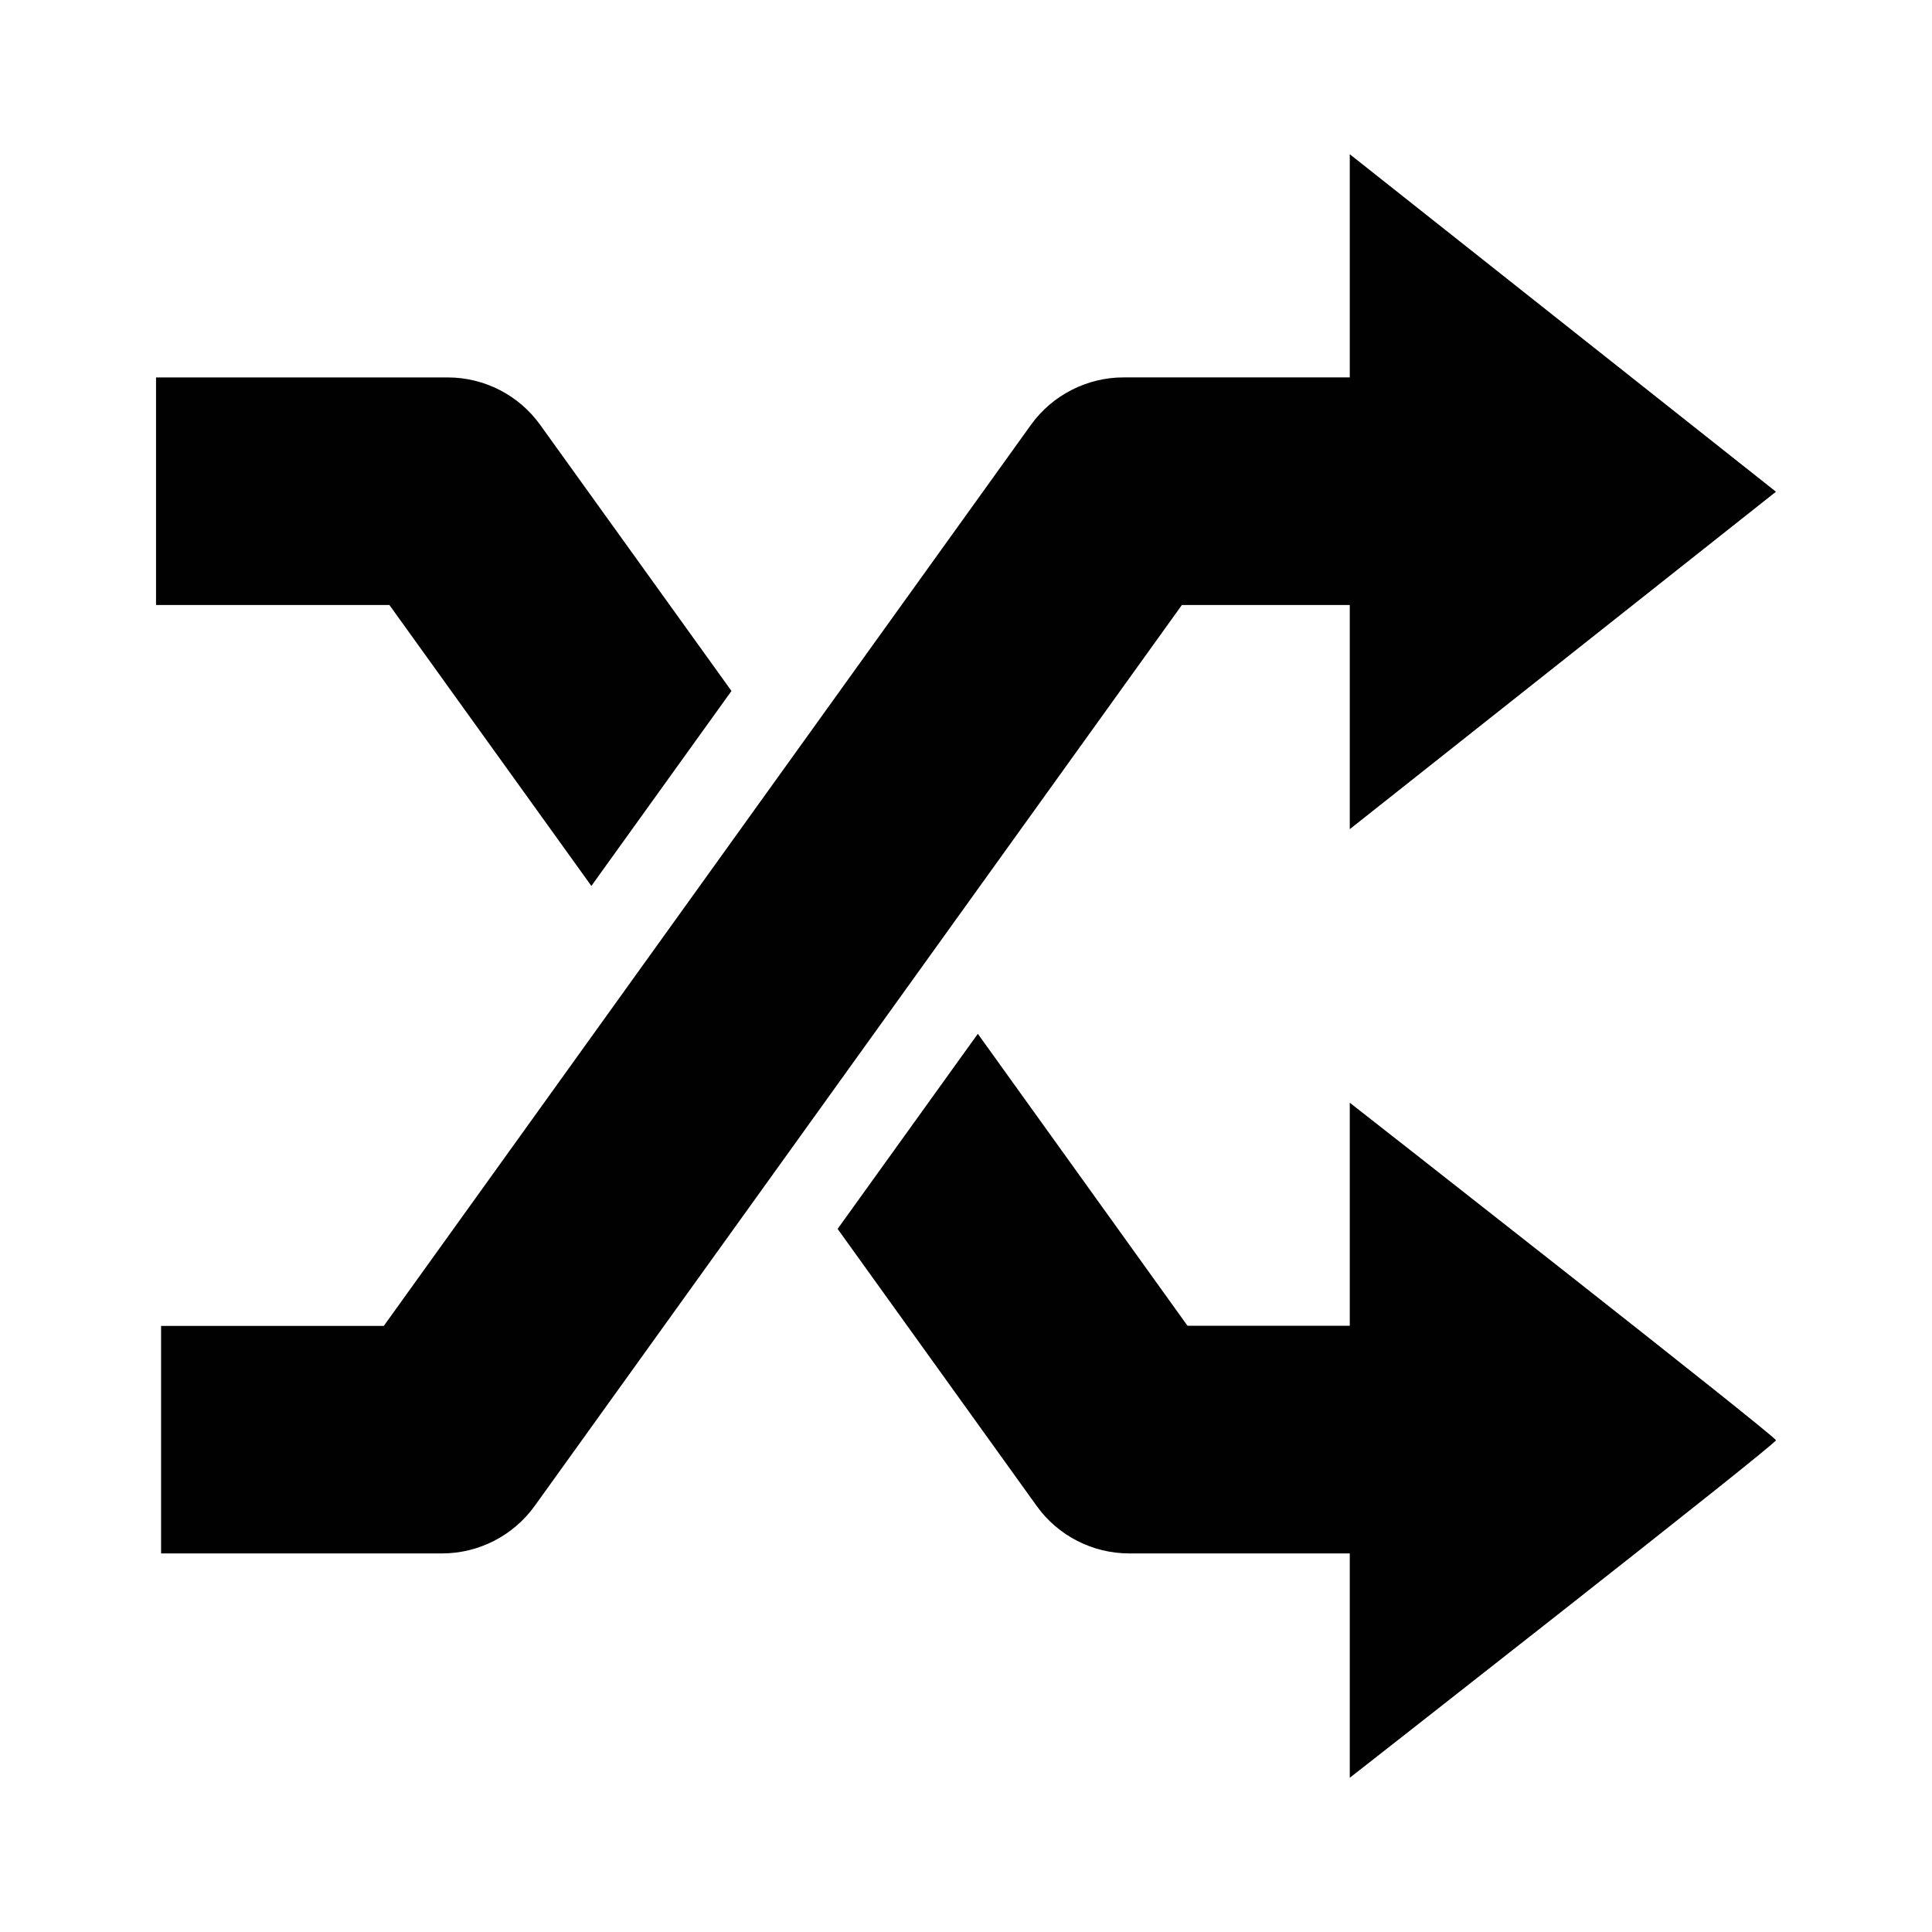 <?xml version="1.0" encoding="iso-8859-1"?>
<!-- Generator: Adobe Illustrator 15.0.0, SVG Export Plug-In . SVG Version: 6.00 Build 0)  -->
<!DOCTYPE svg PUBLIC "-//W3C//DTD SVG 1.1//EN" "http://www.w3.org/Graphics/SVG/1.1/DTD/svg11.dtd">
<svg version="1.1" id="Layer_1" xmlns="http://www.w3.org/2000/svg" xmlns:xlink="http://www.w3.org/1999/xlink" x="0px" y="0px"
	 width="64px" height="64px" viewBox="0 0 64 64" style="enable-background:new 0 0 64 64;" xml:space="preserve">
<g>
	<path style="fill:#010101;" d="M44.713,36.529v7.389h-5.375l-6.946-9.672l-4.645,6.463l6.596,9.18
		c0.705,0.984,1.852,1.57,3.062,1.57h7.308v7.432c0,0,14.118-11.043,14.118-11.18C58.831,47.578,44.713,36.529,44.713,36.529z"/>
	<path style="fill:#010101;" d="M44.713,20.041v7.426l14.118-11.178L44.713,5.109v7.393h-7.497c-1.207,0-2.357,0.588-3.062,1.568
		L12.714,43.922H5.336v7.537h9.312c1.207,0,2.352-0.586,3.062-1.57l21.442-29.848H44.713z"/>
	<path style="fill:#010101;" d="M19.59,29.348l4.641-6.459l-6.335-8.812c-0.705-0.986-1.851-1.574-3.062-1.574H5.169v7.539H12.9
		L19.59,29.348z"/>
</g>
</svg>
